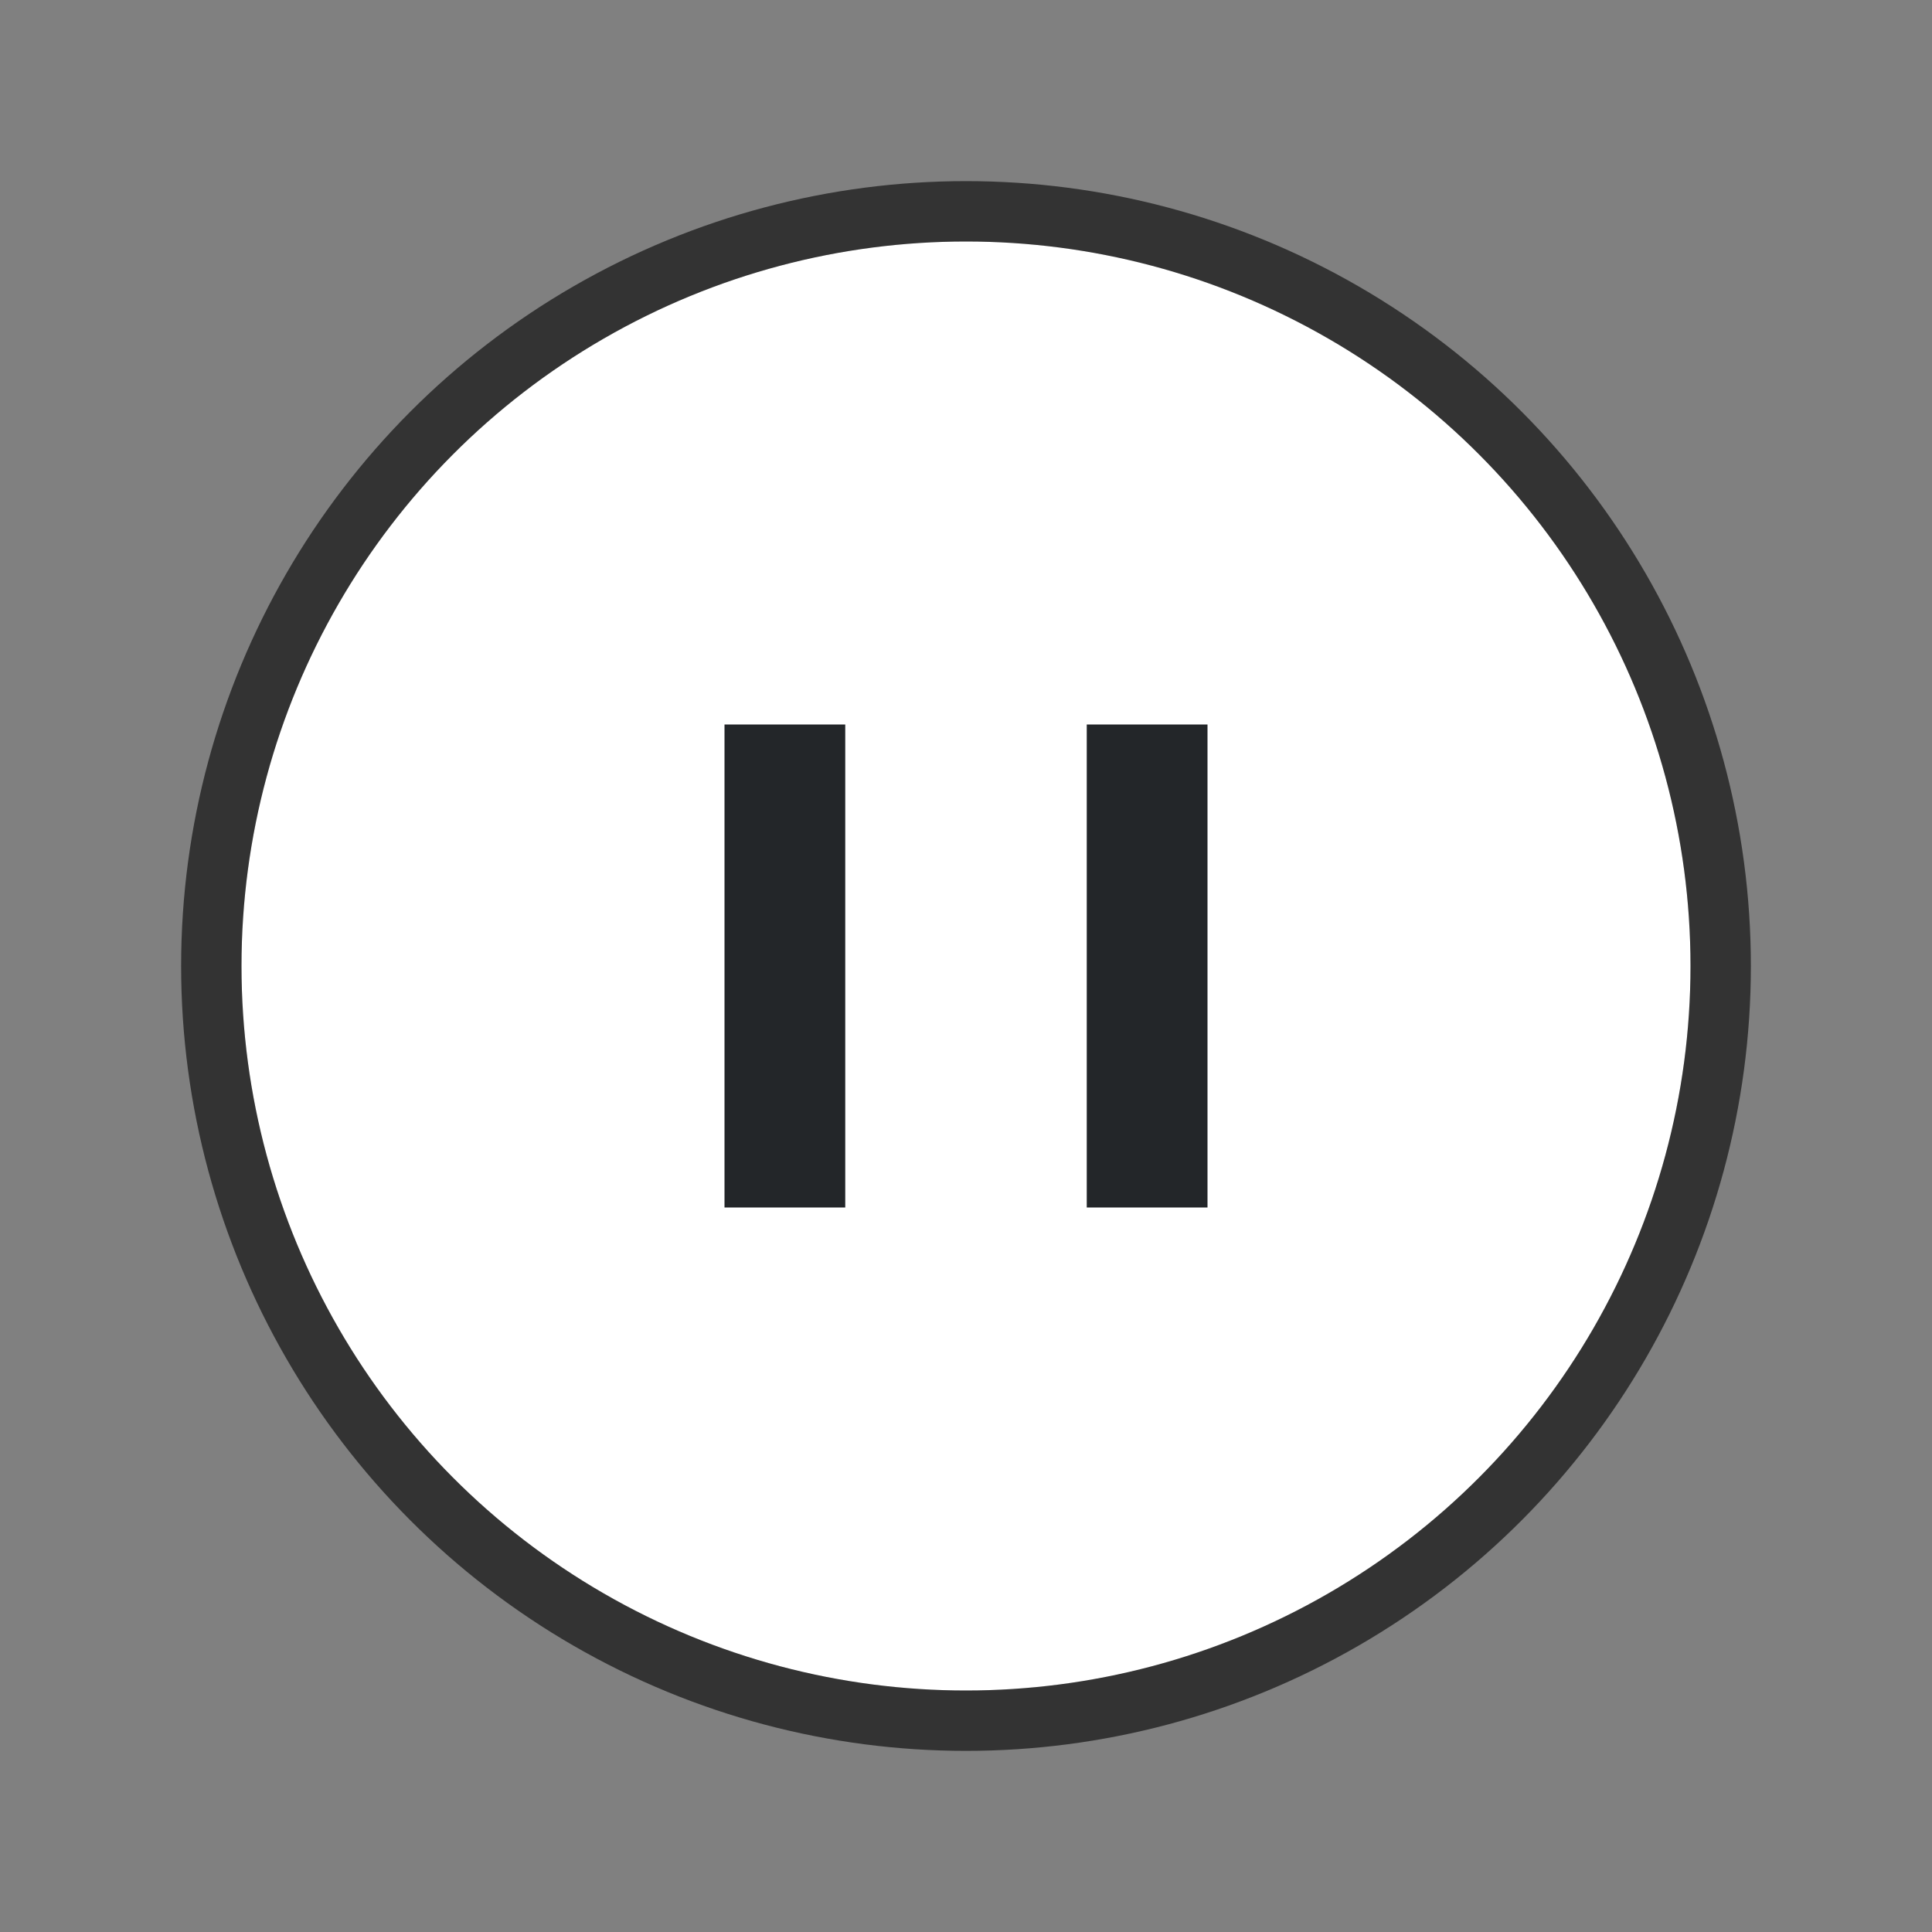 <svg xmlns="http://www.w3.org/2000/svg" viewBox="0 0 32 32"><rect x="0" y="0" width="32" height="32" fill="#808080" stroke="none"/><circle r="12" cy="16" cx="16" opacity=".6" stroke="#000" stroke-width="2" stroke-linejoin="round"/><circle cx="16" cy="16" r="12" fill="#fff"/><path d="M12 12v8h2v-8zm6 0v8h2v-8z" fill="#232629"/></svg>